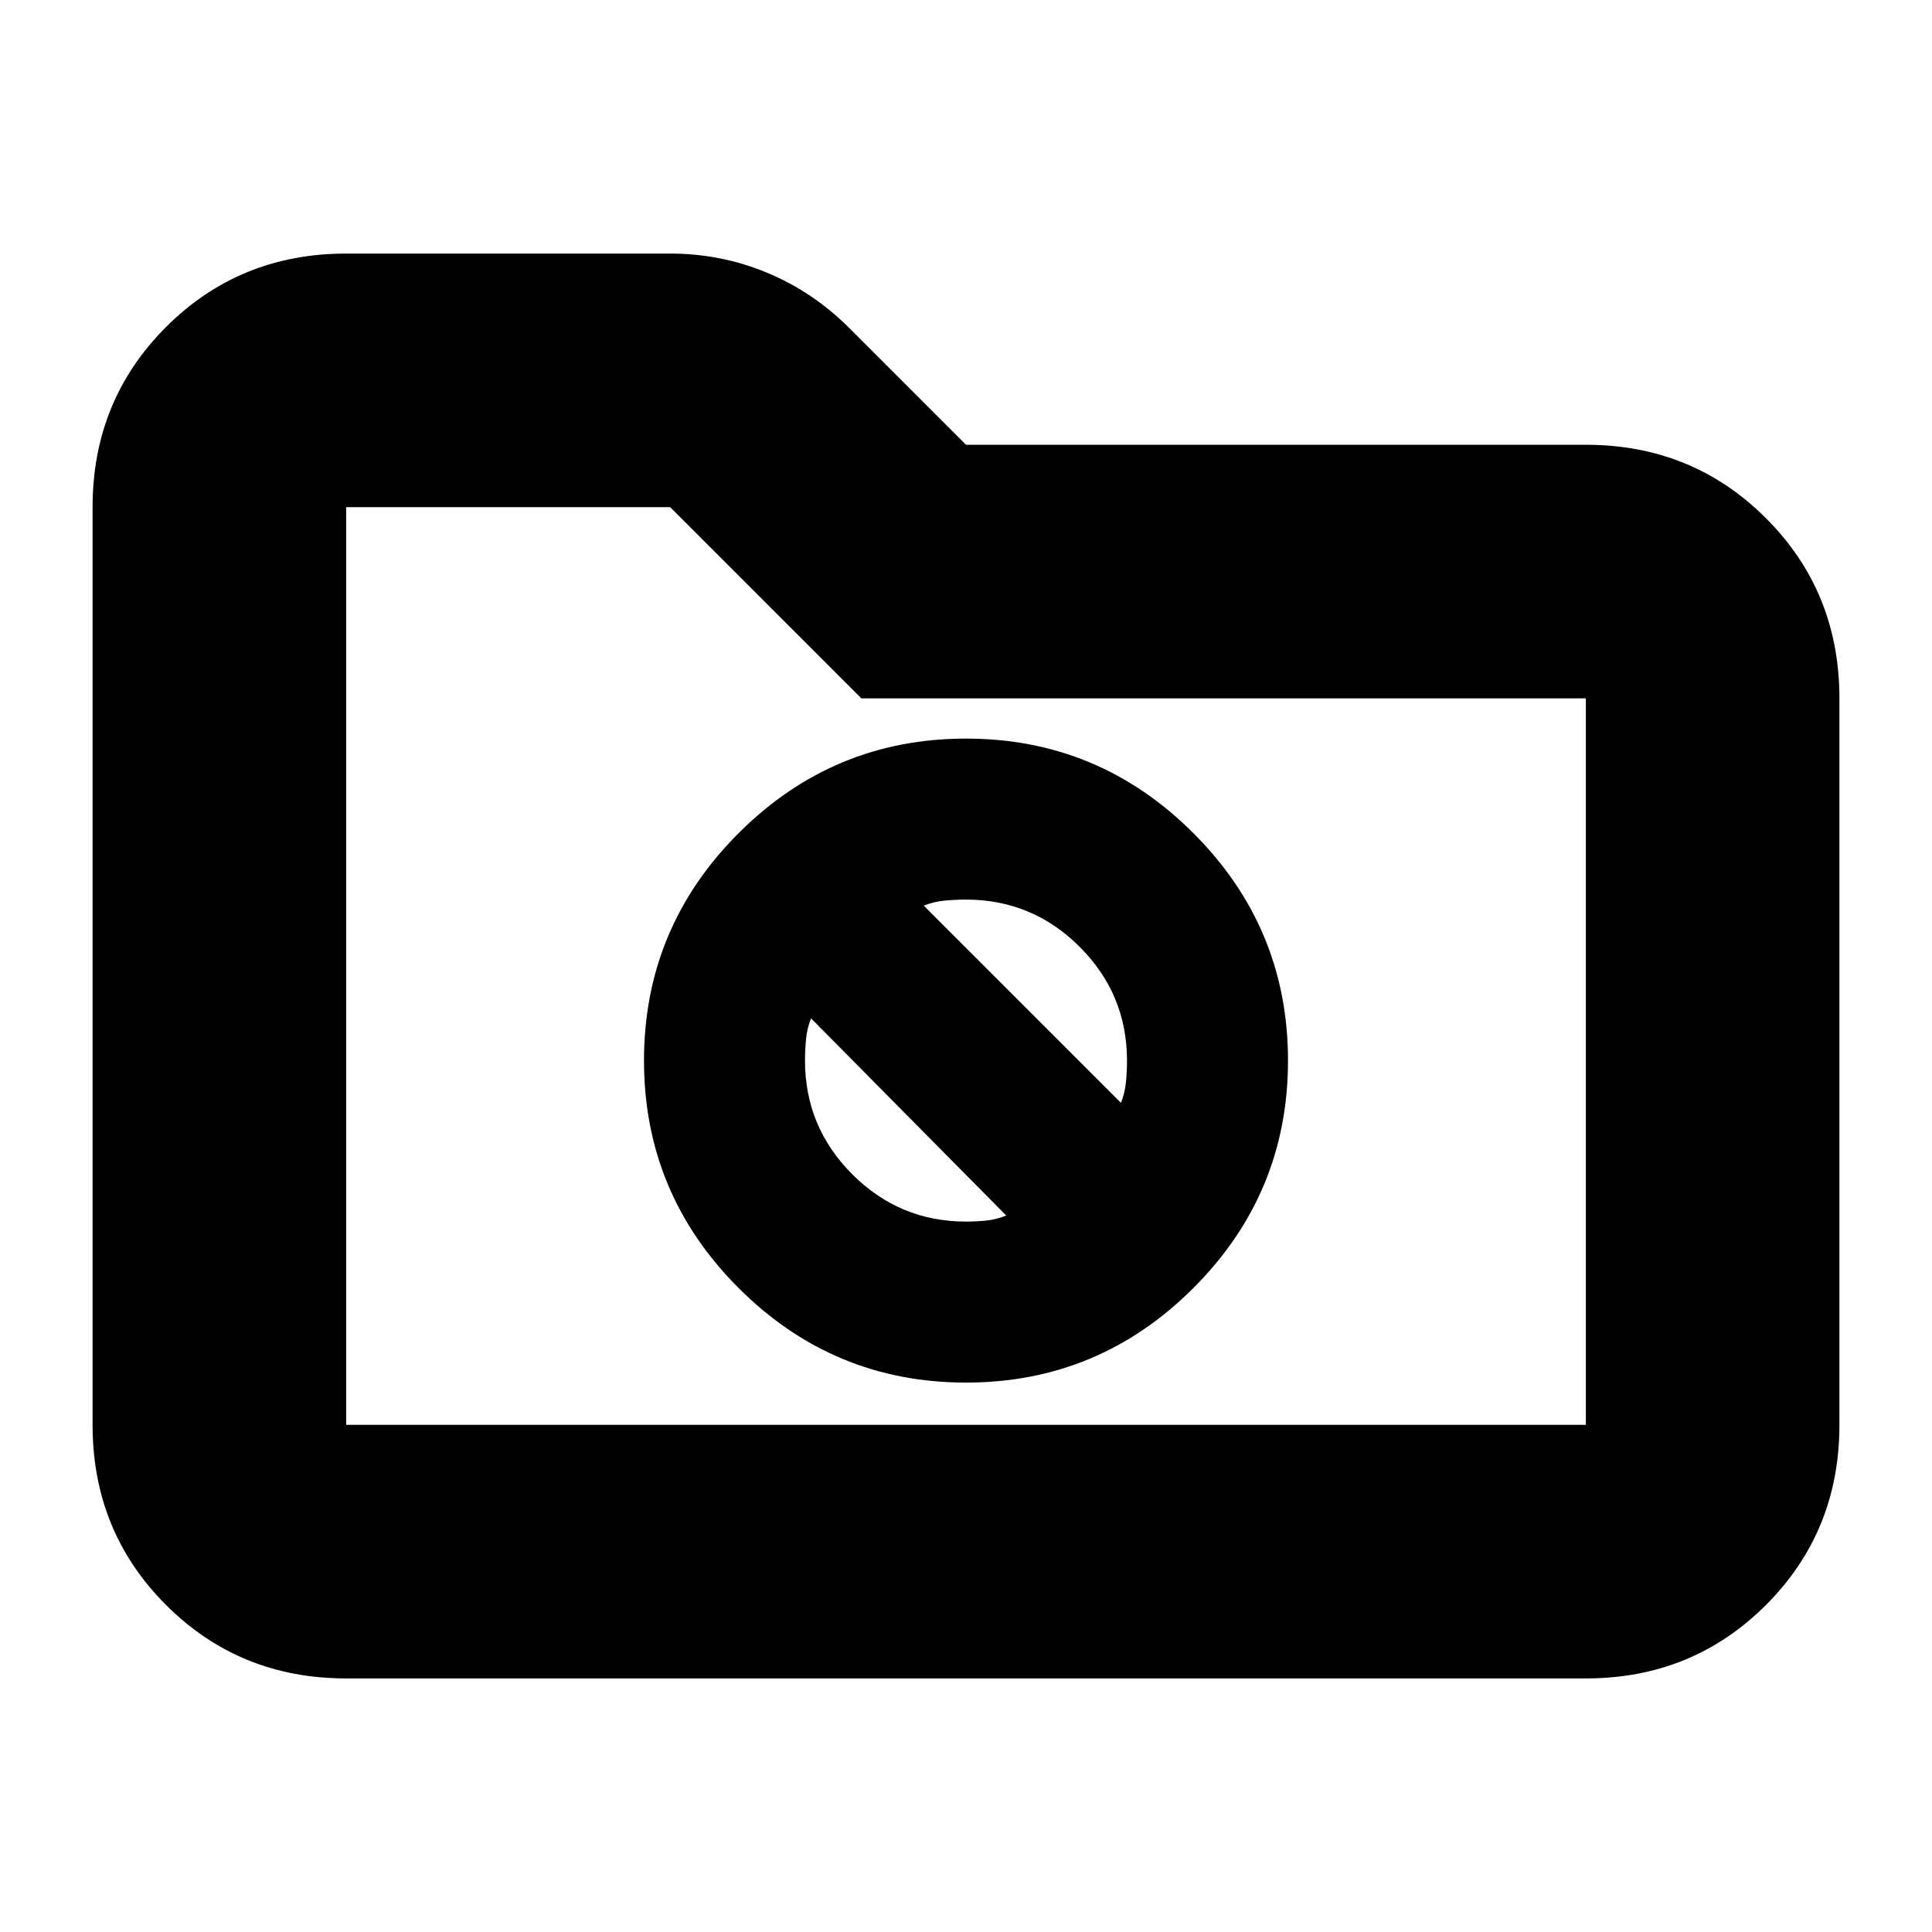 <svg xmlns="http://www.w3.org/2000/svg" height="24" viewBox="0 -960 960 960" width="24"><path d="M172-126q-53 0-89.5-36.5T46-252v-456q0-53 36.5-89.5T172-834h161q25.244 0 48.122 9.5T422-797l58 58h308q53 0 89.5 36.5T914-613v361q0 53-36.5 89.5T788-126H172Zm0-126h616v-361H428l-95-95H172v456Zm0 0v-456 456Zm308-21q66 0 113-47t47-113q0-66-47-113t-113-47q-66 0-113 47t-47 113q0 66 47 113t113 47Zm-21-237q5-2 10.5-2.5t10.5-.5q33 0 56.5 23.5T560-433q0 5-.5 10.5T557-412l-98-98Zm21 157q-33 0-56.5-23.5T400-433q0-5 .5-10.5T403-454l97 98q-5 2-10 2.5t-10 .5Z"/></svg>